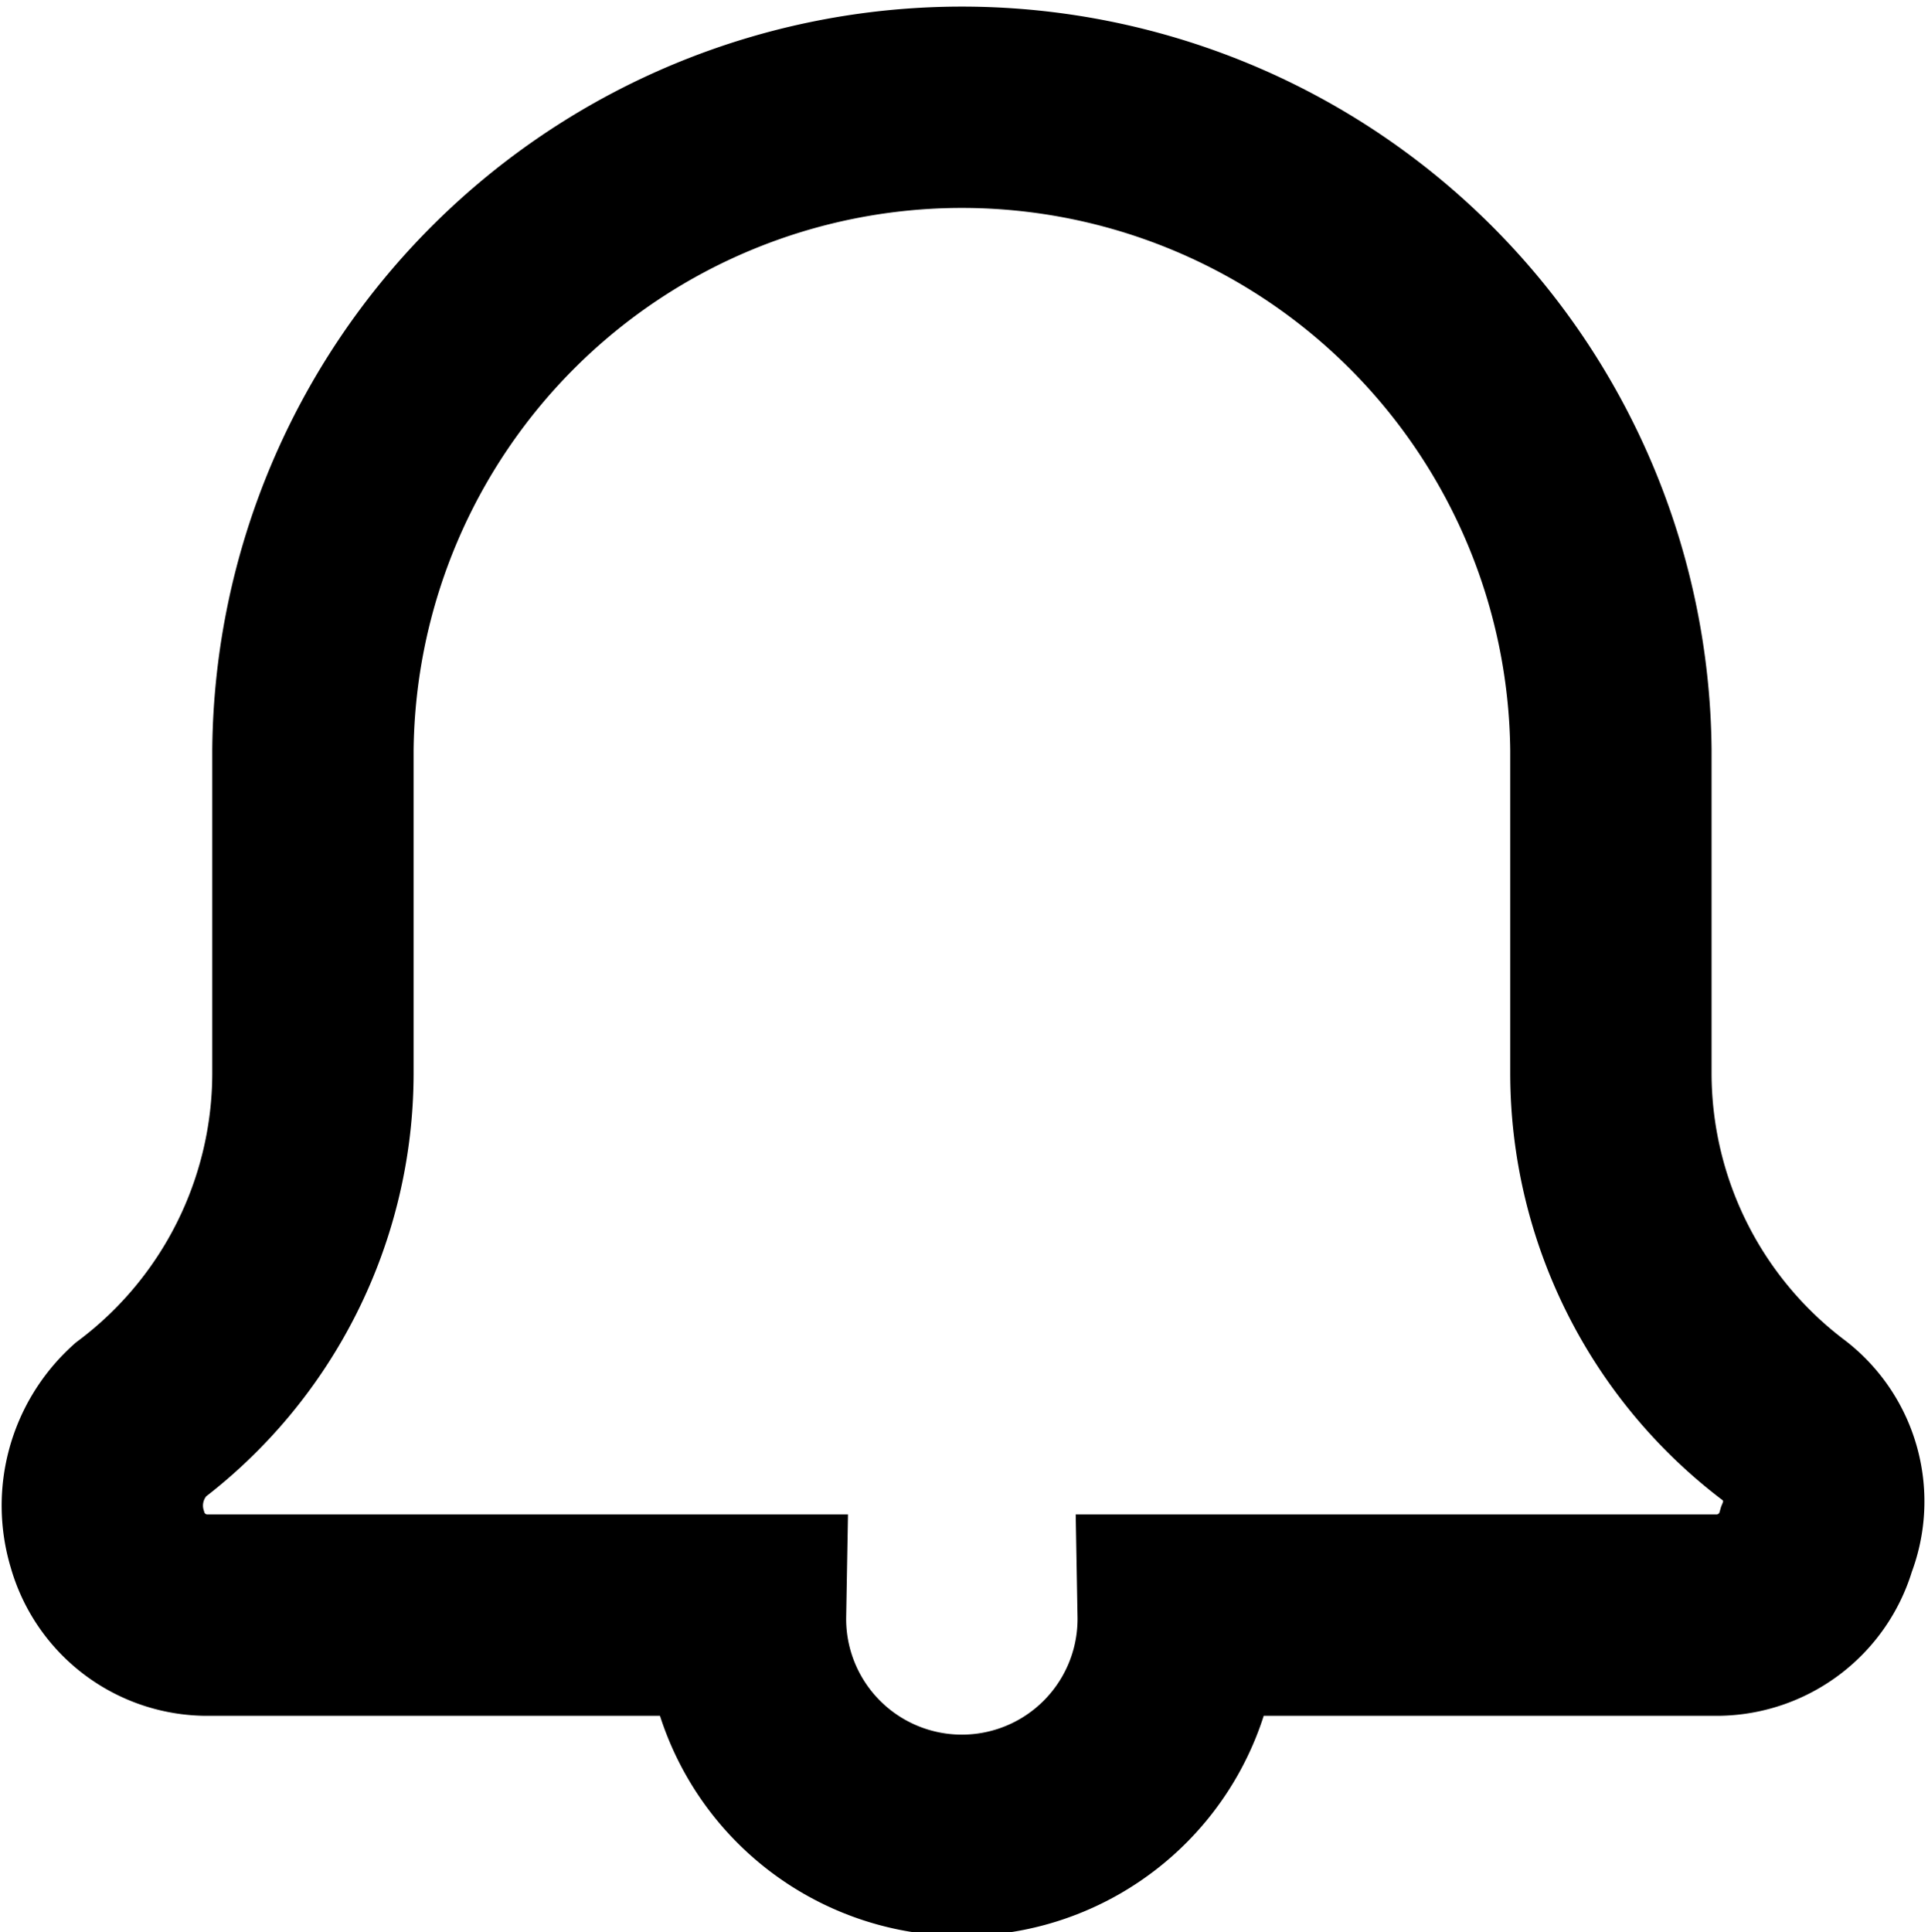 <svg xmlns="http://www.w3.org/2000/svg" width="28.729" height="28.788" viewBox="0 0 28.729 28.788">
  <path id="Trazado_13" data-name="Trazado 13" d="M24.138,22.565H16.079a3.224,3.224,0,1,1-6.447,0H1.574A1.548,1.548,0,0,1,.123,21.436a1.721,1.721,0,0,1,.484-1.773,6.489,6.489,0,0,0,2.579-5.158V9.671a9.671,9.671,0,0,1,19.341,0v4.835a6.489,6.489,0,0,0,2.579,5.158,1.526,1.526,0,0,1,.484,1.773A1.548,1.548,0,0,1,24.138,22.565Z" transform="translate(1.477 1.5)" fill="none" stroke="#000" stroke-width="3" fill-rule="evenodd"/>
</svg>
